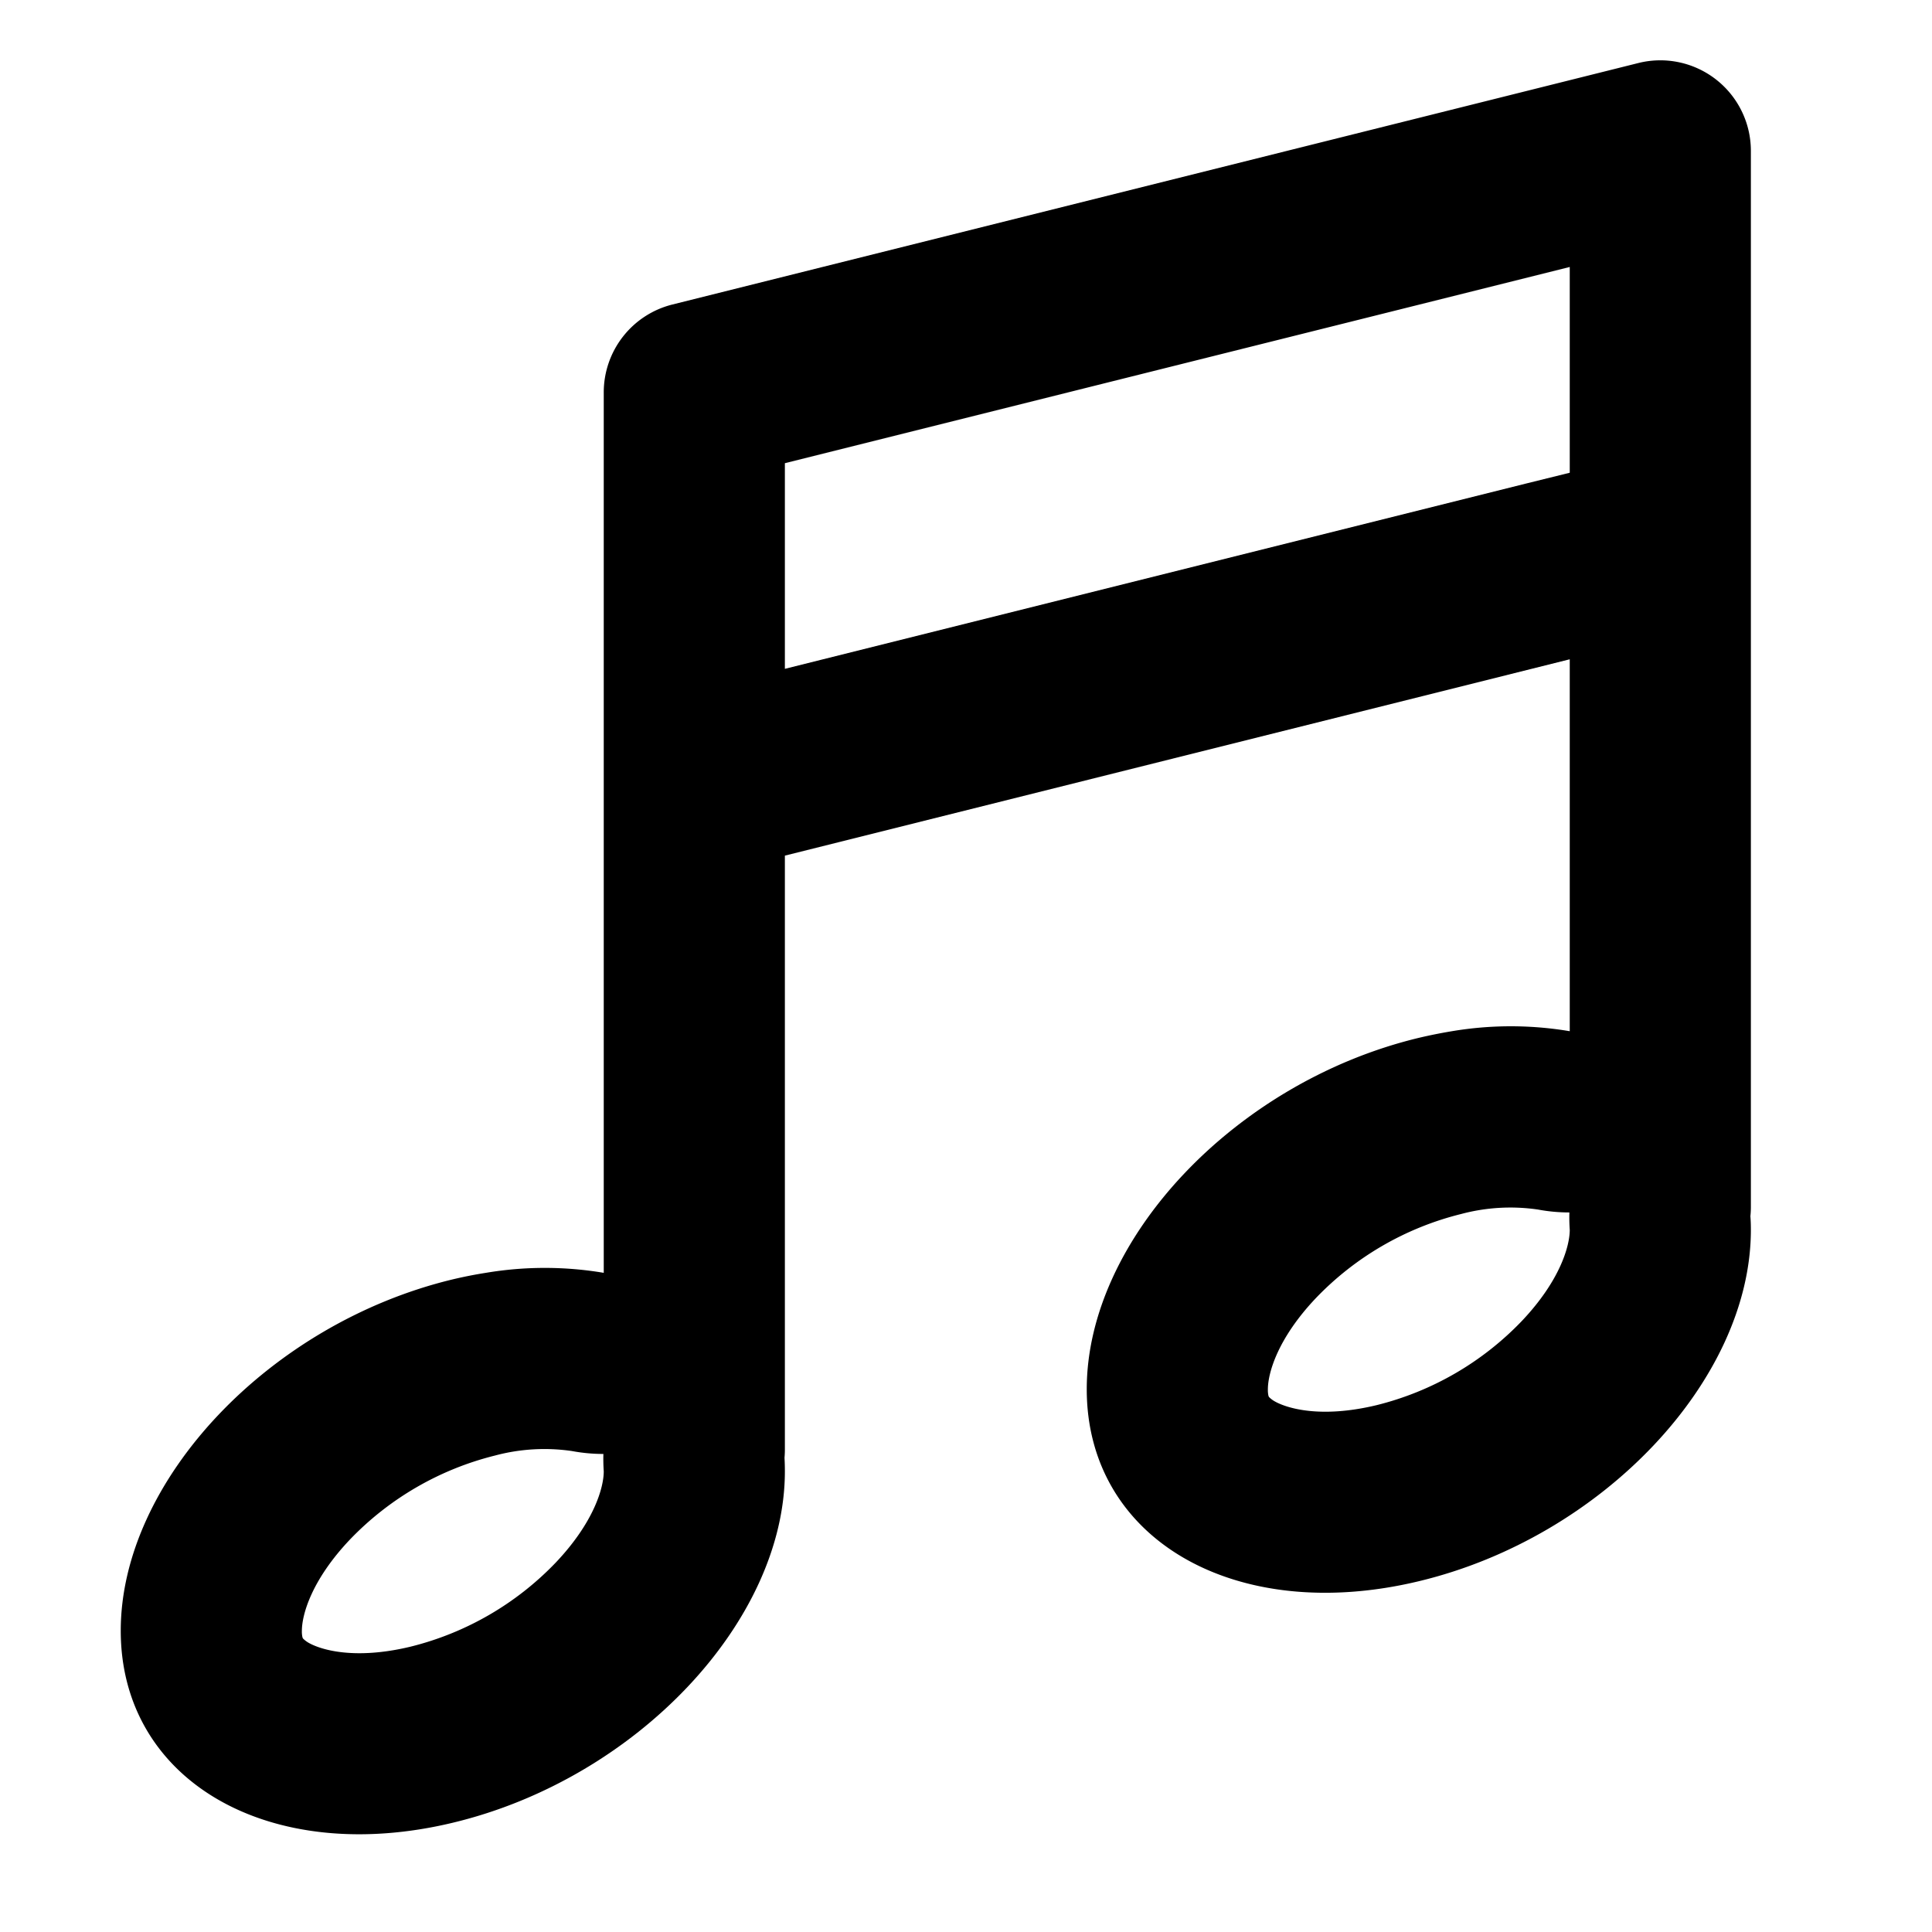 <svg xmlns="http://www.w3.org/2000/svg" fill="currentColor" viewBox="0 0 16 16"><path fill="currentColor" fill-rule="evenodd" d="M13 5.46v3.08a2.94 2.94 0 0 0-.976 0 4.15 4.15 0 0 0-.274.055C10.231 8.96 9 10.263 9 11.505c0 1.243 1.231 1.955 2.75 1.59 1.519-.364 2.75-1.667 2.75-2.91 0-.038-.001-.076-.004-.113A.745.745 0 0 0 14.5 10V1.25a.75.75 0 0 0-.932-.728L6.136 2.38l-.568.142A.75.75 0 0 0 5 3.25v7.291a2.941 2.941 0 0 0-.976 0c-.09.014-.181.032-.274.054C2.231 10.96 1 12.263 1 13.505c0 1.243 1.231 1.955 2.75 1.59 1.519-.364 2.75-1.667 2.75-2.91 0-.038-.001-.076-.003-.113A.758.758 0 0 0 6.5 12V7.086L13 5.46Zm0-1.546V2.211L6.5 3.836v1.703l6.136-1.534.364-.09Zm-8.003 8.127a1.5 1.5 0 0 0 .003.144c0 .133-.079.419-.396.754a2.497 2.497 0 0 1-1.204.698c-.47.113-.748.023-.844-.032a.215.215 0 0 1-.047-.036l-.001-.002-.003-.007a.214.214 0 0 1-.005-.054c0-.133.079-.419.396-.754a2.5 2.5 0 0 1 1.204-.698 1.58 1.58 0 0 1 .637-.037c.086.016.173.024.26.024Zm8-2a1.465 1.465 0 0 0 .003.144c0 .133-.079.419-.396.754a2.497 2.497 0 0 1-1.204.698c-.47.113-.748.023-.844-.032a.214.214 0 0 1-.047-.036l-.001-.002-.003-.007a.216.216 0 0 1-.005-.054c0-.133.079-.419.396-.754a2.497 2.497 0 0 1 1.204-.698 1.58 1.58 0 0 1 .637-.037c.086.016.173.024.26.024Z" clip-rule="evenodd"/></svg>